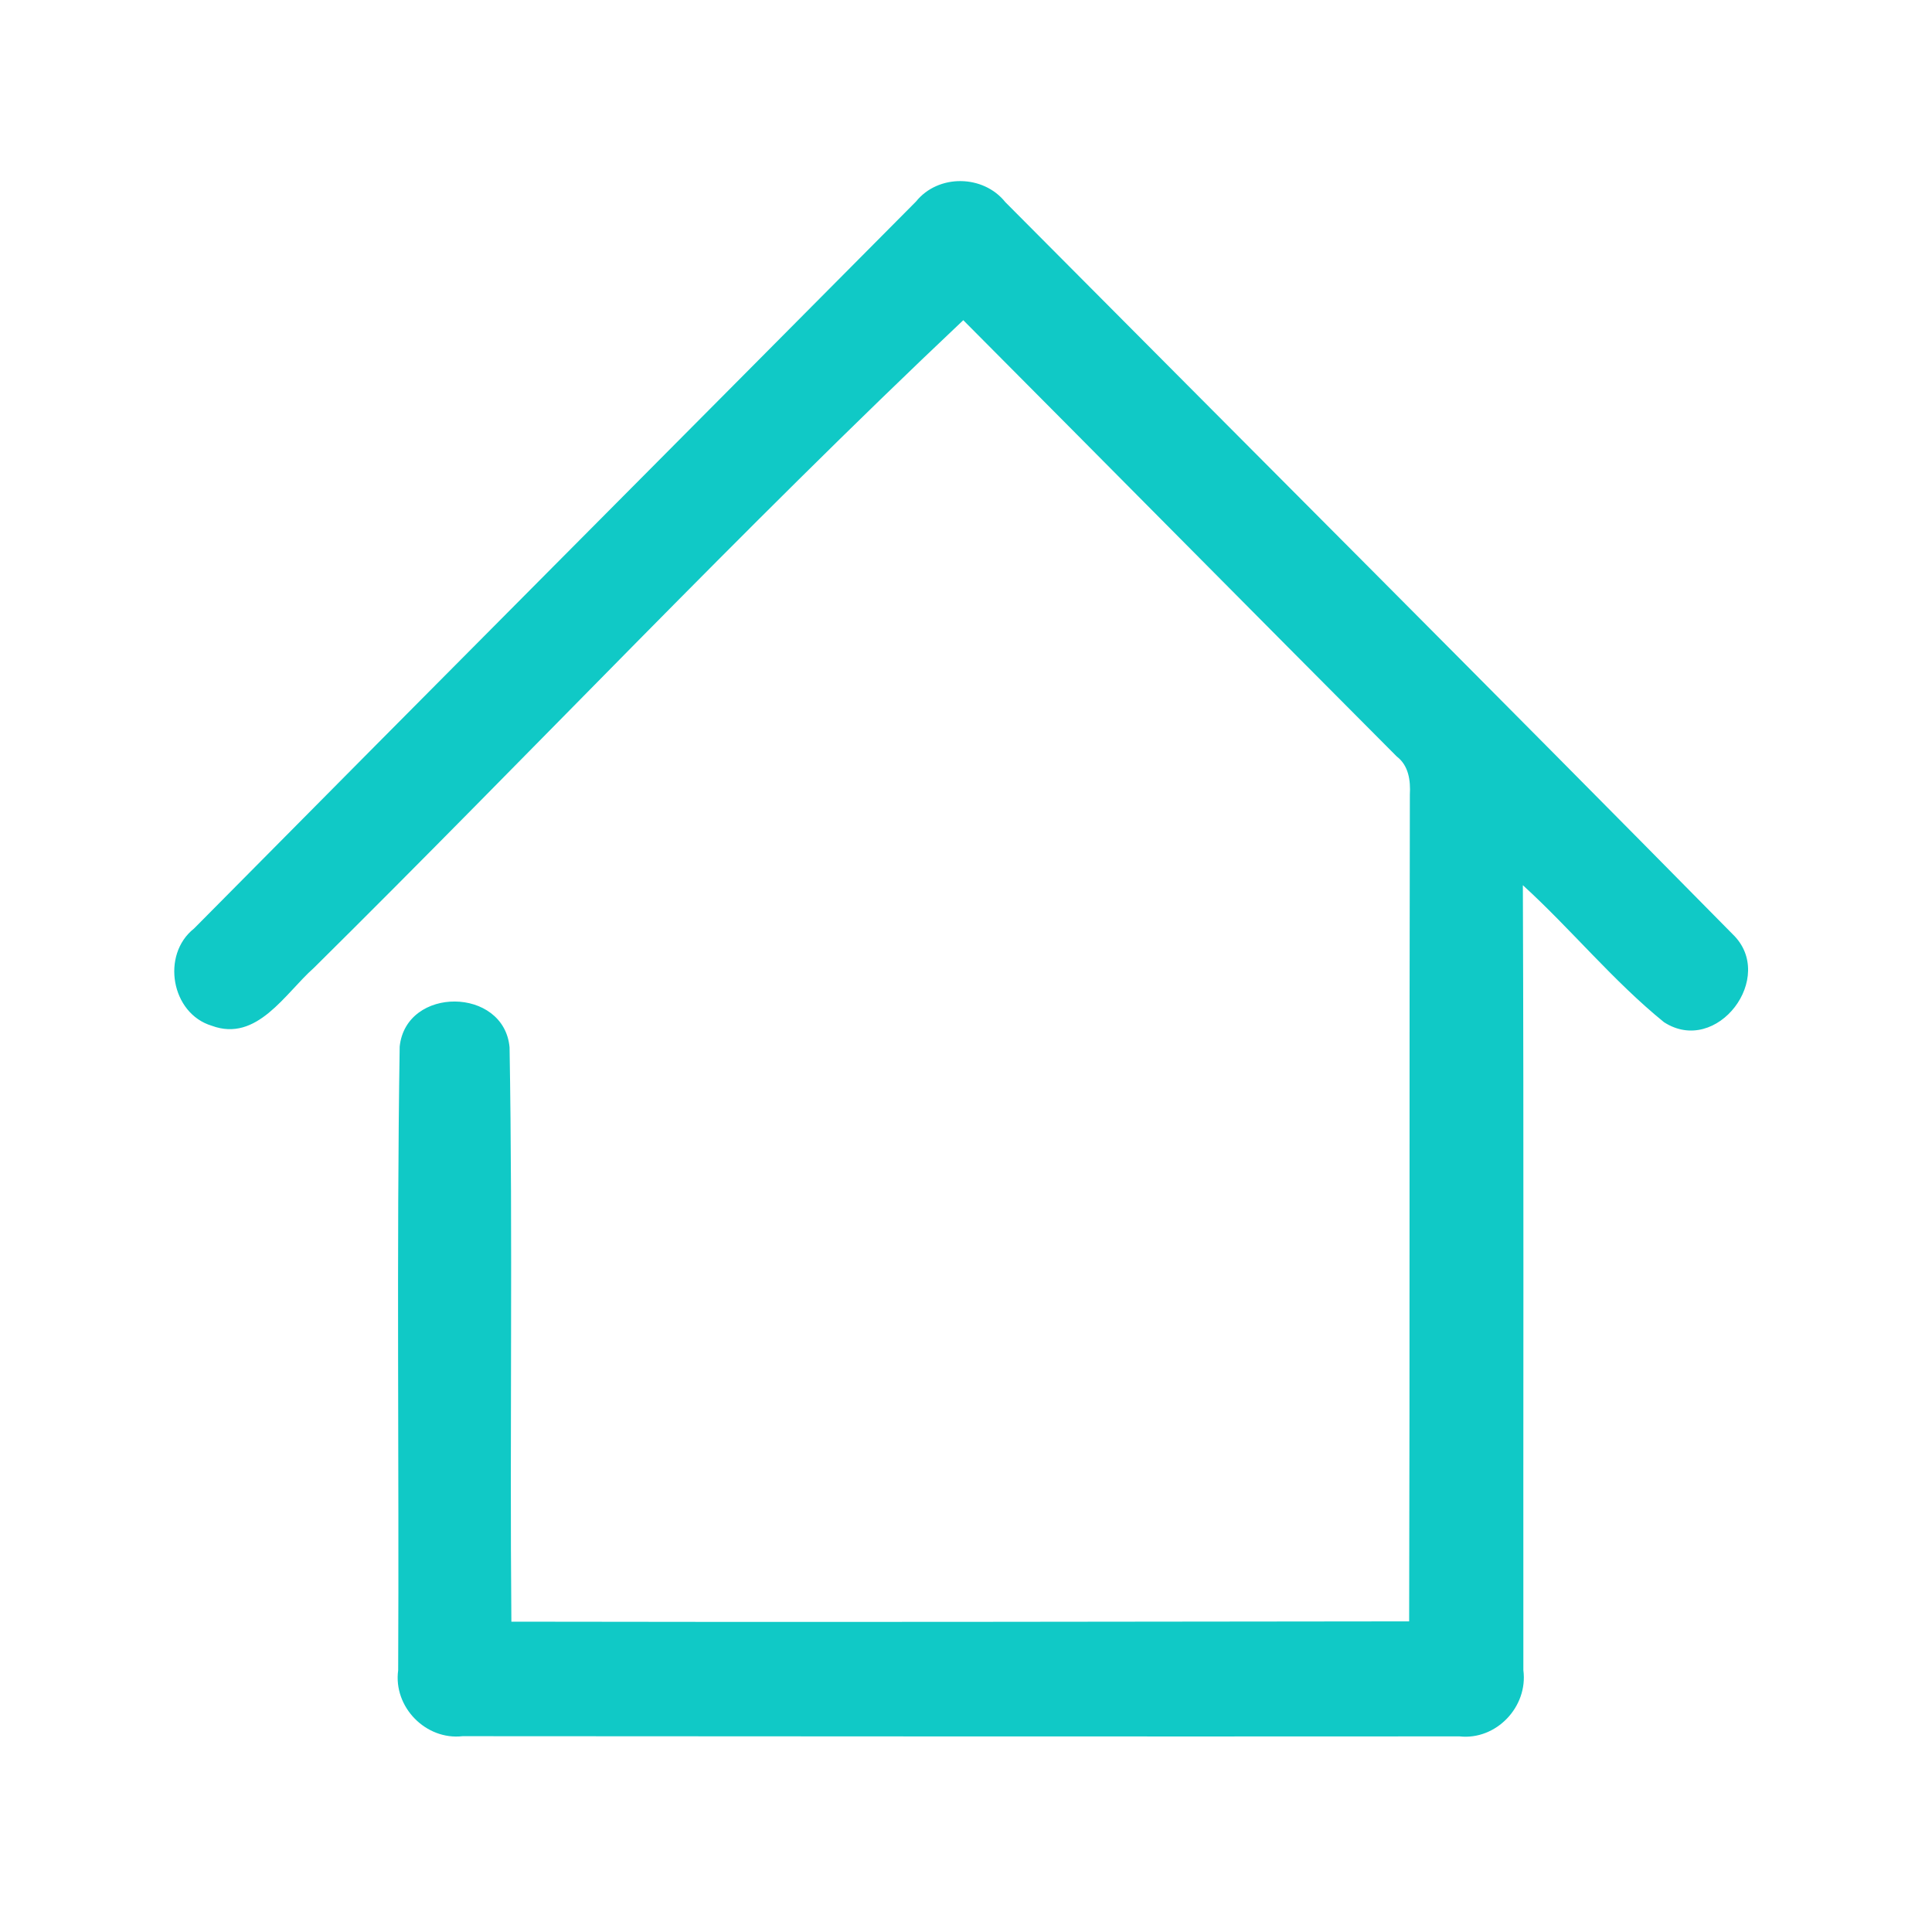<?xml version="1.0" encoding="UTF-8" ?>
<!DOCTYPE svg PUBLIC "-//W3C//DTD SVG 1.1//EN" "http://www.w3.org/Graphics/SVG/1.1/DTD/svg11.dtd">
<svg width="192pt" height="192pt" viewBox="0 0 192 192" version="1.1" xmlns="http://www.w3.org/2000/svg">
<g id="#10c9c6ff">
<path fill="#10c9c6" opacity="1.00" d=" M 91.03 20.03 C 93.24 17.28 97.72 17.34 99.91 20.09 C 124.01 44.34 148.20 68.50 172.19 92.84 C 176.60 97.07 170.62 105.00 165.36 101.58 C 160.31 97.48 156.15 92.36 151.34 87.97 C 151.44 113.97 151.37 139.98 151.39 165.98 C 151.87 169.62 148.69 172.96 145.04 172.56 C 112.01 172.58 78.99 172.56 45.97 172.54 C 42.32 172.96 39.07 169.64 39.57 165.99 C 39.67 145.33 39.40 124.66 39.72 104.01 C 40.35 97.98 50.09 98.07 50.64 104.08 C 50.97 123.10 50.65 142.13 50.82 161.16 C 80.56 161.22 110.30 161.16 140.04 161.13 C 140.11 133.74 140.05 106.35 140.11 78.97 C 140.19 77.57 139.99 76.08 138.81 75.18 C 124.43 60.75 110.10 46.26 95.73 31.82 C 73.68 52.64 52.78 74.83 31.19 96.19 C 28.33 98.72 25.54 103.60 21.05 101.94 C 17.01 100.73 15.99 94.88 19.28 92.28 C 43.16 68.16 67.12 44.12 91.03 20.03 Z" />
</g>
</svg>

